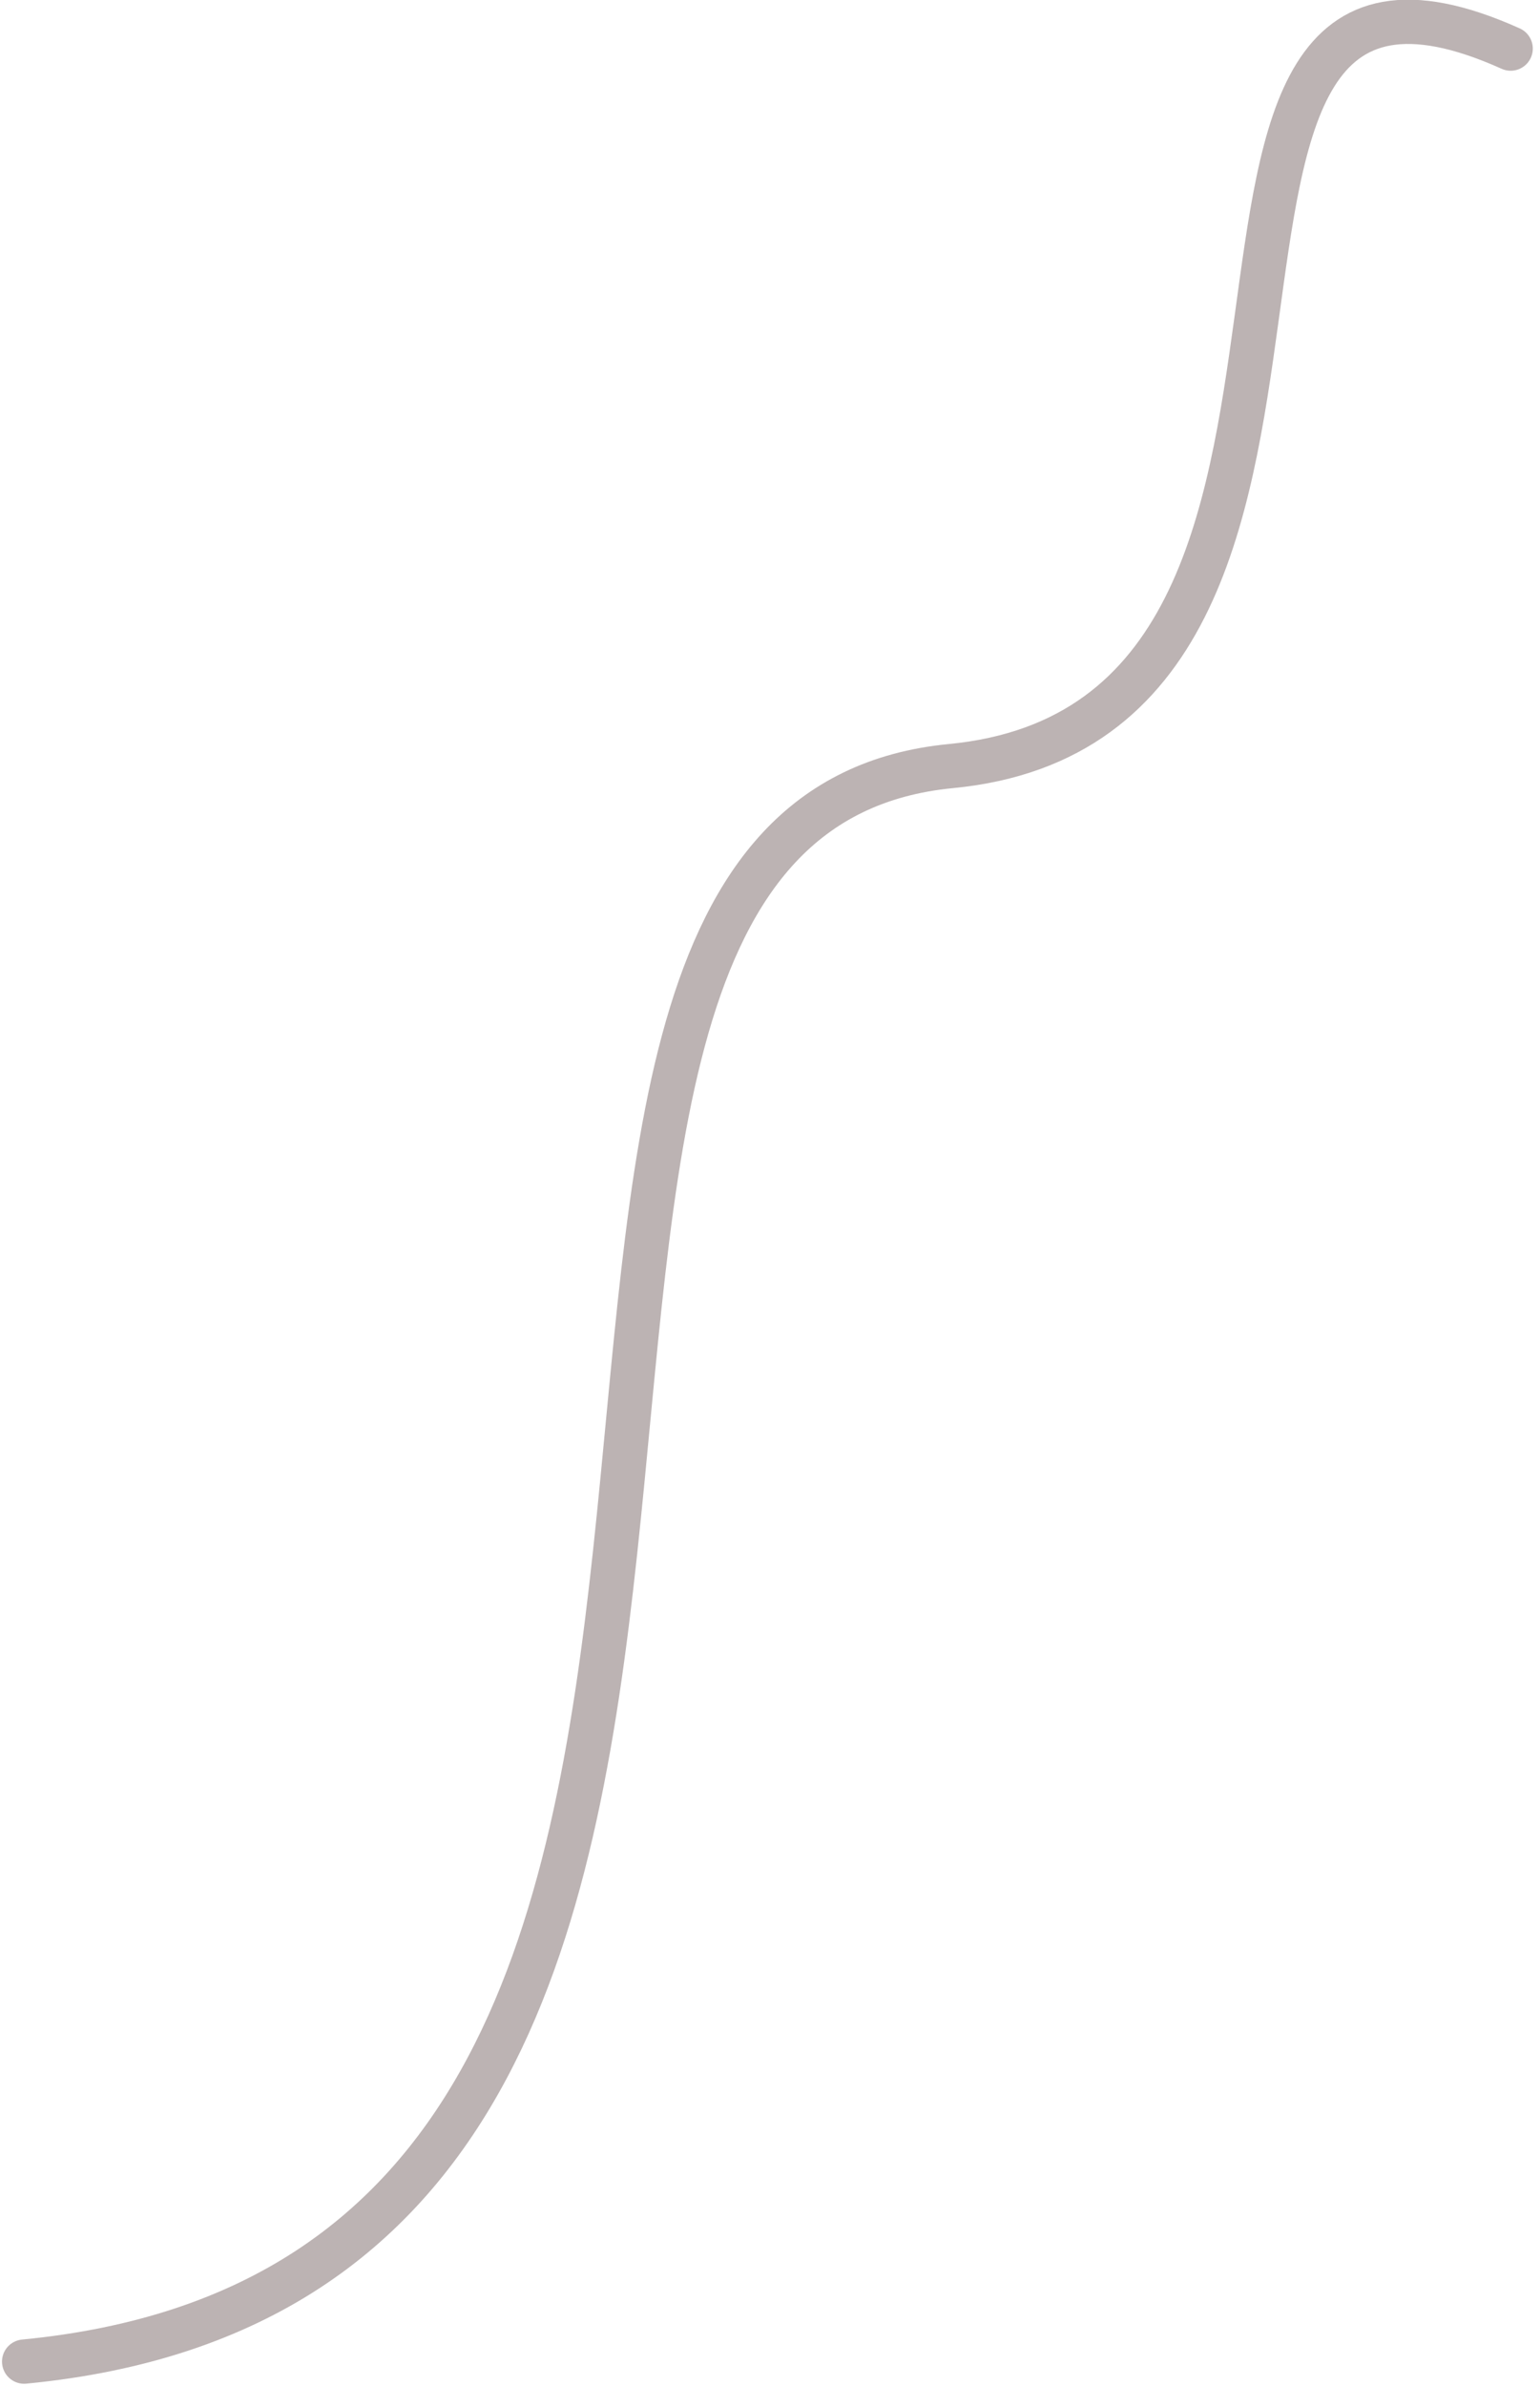 <svg xmlns="http://www.w3.org/2000/svg" width="97.671" height="151.22" viewBox="0 0 97.671 151.22">
  <path id="Path_12" data-name="Path 12" d="M1.453,342.95c59.19-5.711,21.178-97.5,58.78-101.131,30.811-2.972,9.03-57.367,35.5-45.477" transform="translate(0.078 -193.262)" fill="none" stroke="#bcb3b3" stroke-linecap="round" stroke-width="2.807"/>
</svg>

